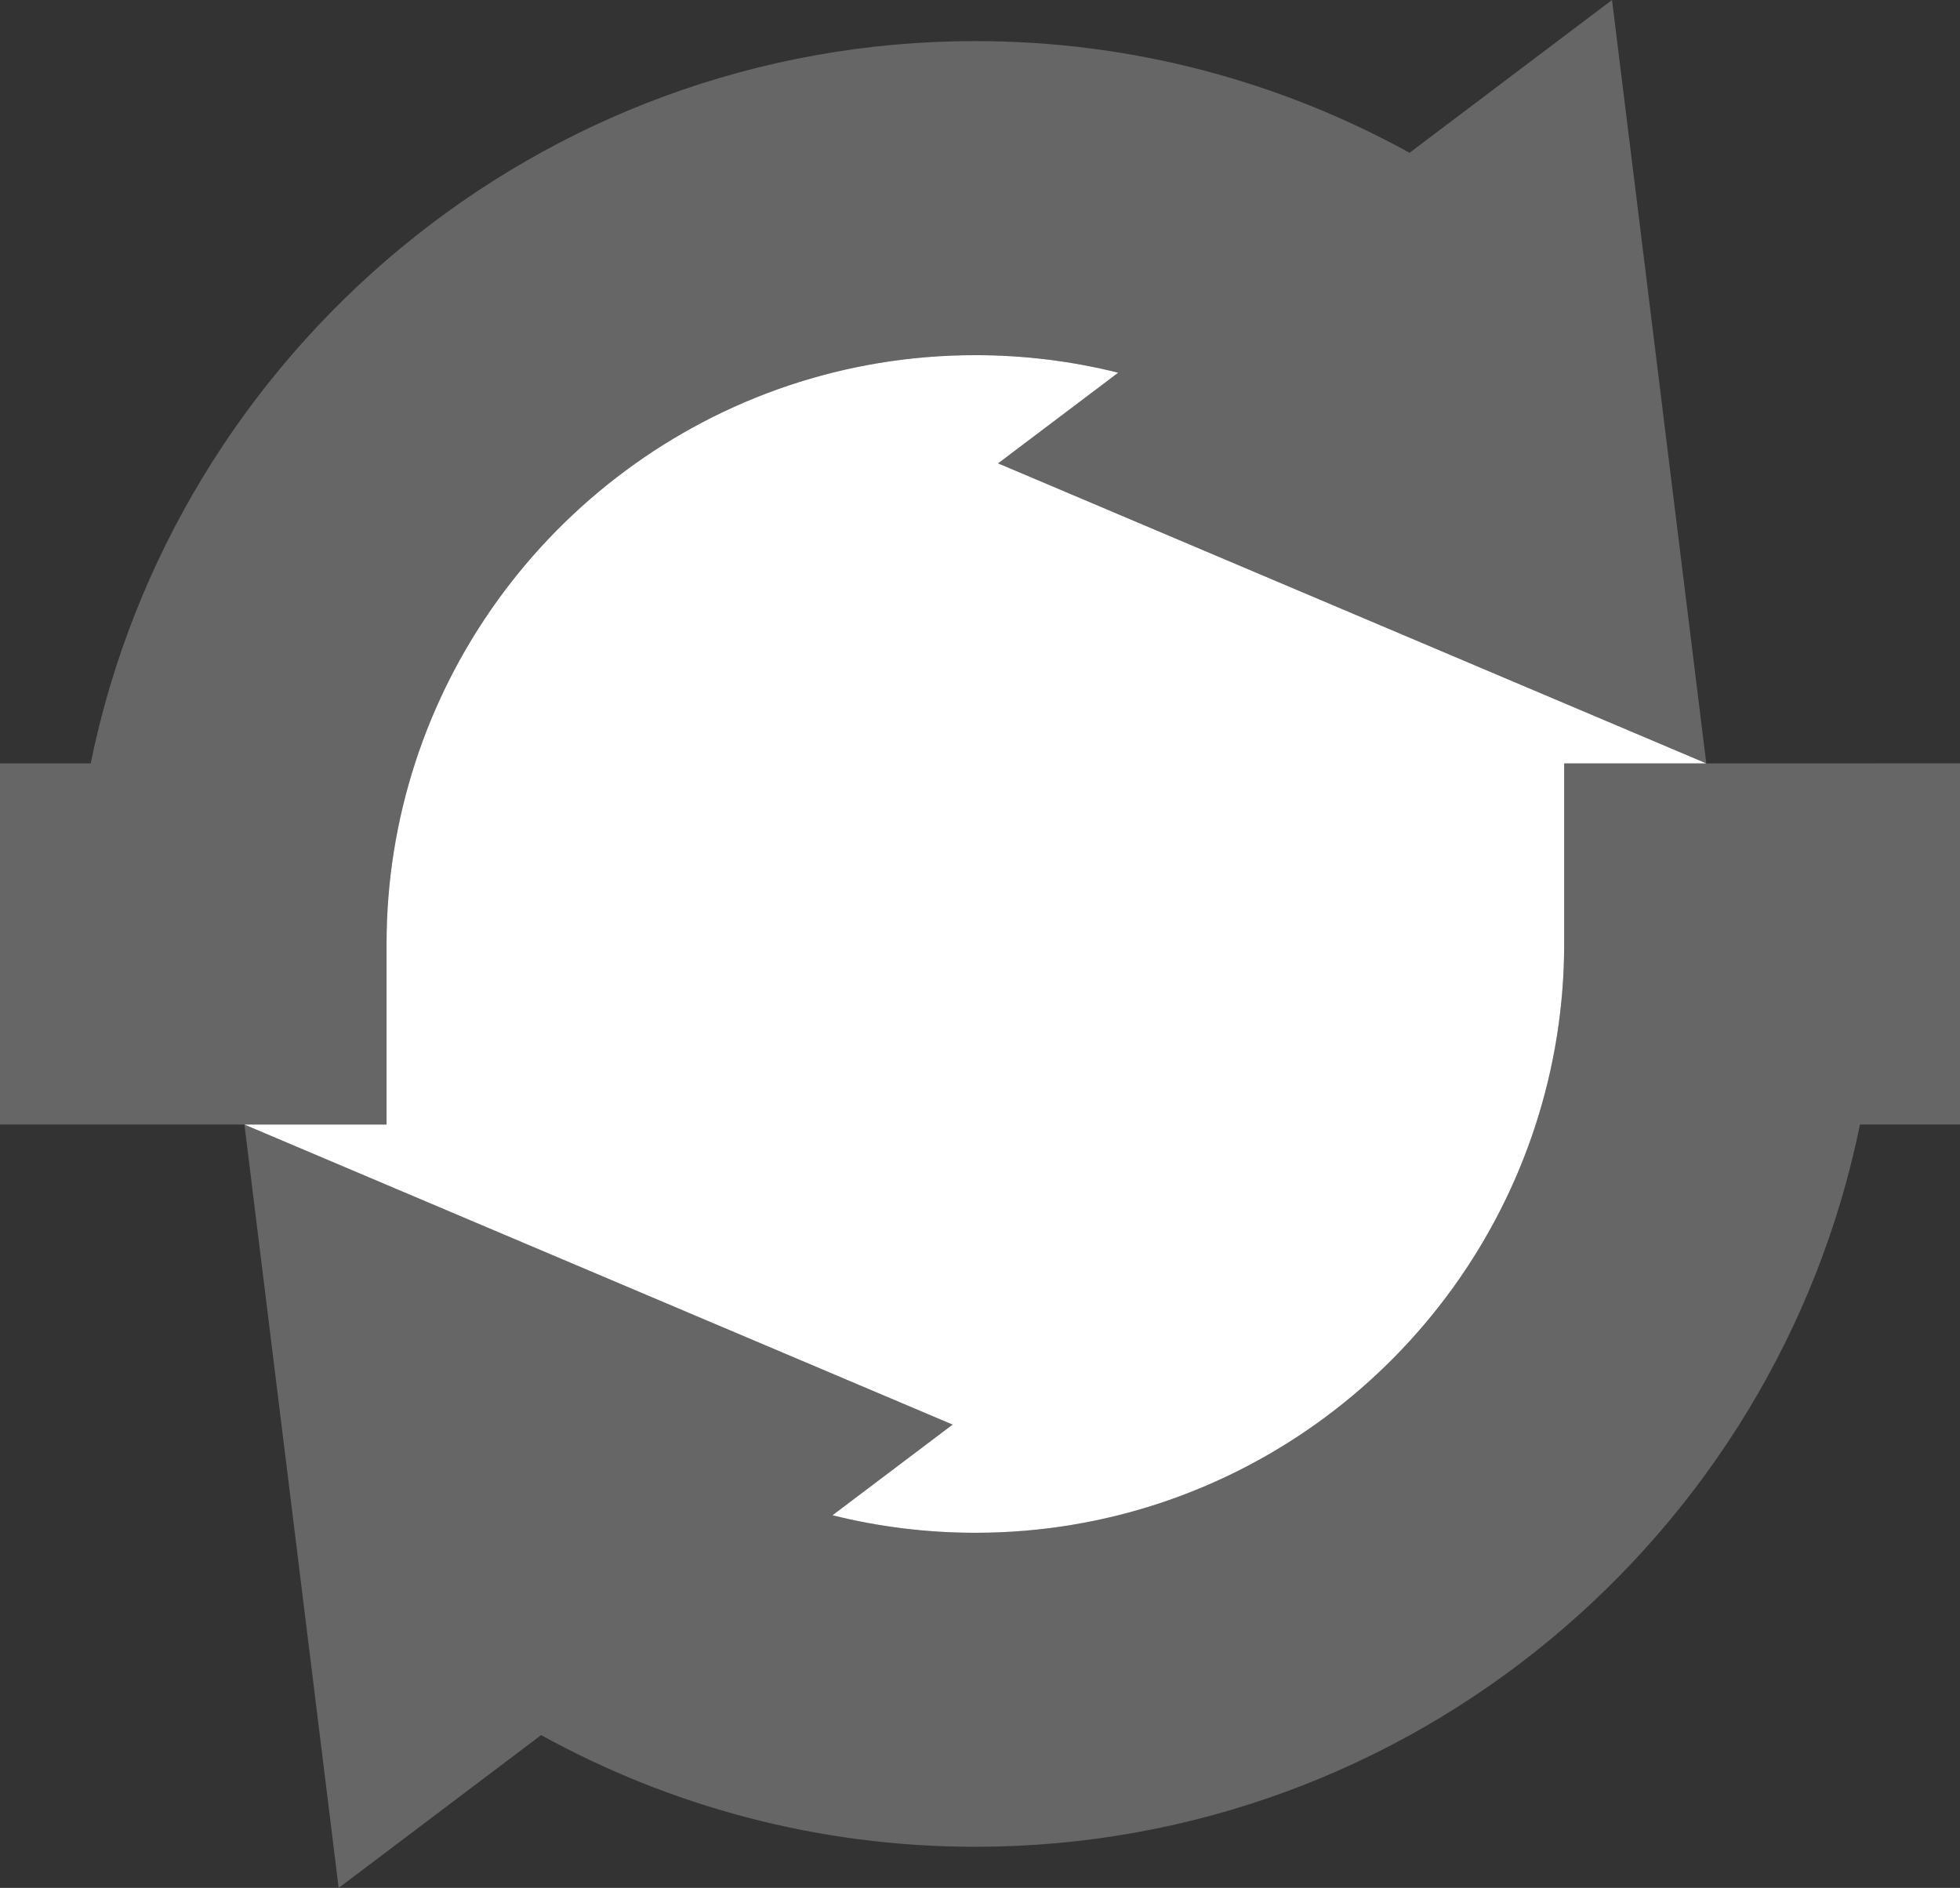 <?xml version="1.0" encoding="utf-8"?>
<!-- Generator: Adobe Illustrator 14.0.0, SVG Export Plug-In . SVG Version: 6.00 Build 43363)  -->
<!DOCTYPE svg PUBLIC "-//W3C//DTD SVG 1.1//EN" "http://www.w3.org/Graphics/SVG/1.1/DTD/svg11.dtd">
<svg version="1.1" id="图层_4" xmlns="http://www.w3.org/2000/svg" xmlns:xlink="http://www.w3.org/1999/xlink" x="0px" y="0px"
	 width="124.833px" height="120.234px" viewBox="0 0 124.833 120.234" enable-background="new 0 0 124.833 120.234"
	 xml:space="preserve">
<rect x="0" y="0" width="124.833" height="120.234" fill="#333333" stroke="none"/>
<path fill="#666666" d="M24.62,60.117c0-4.011,0.639-7.874,1.811-11.5c4.867-15.068,19.022-26,35.689-26
	c3.136,0,6.186,0.388,9.1,1.117l-7.651,5.773l24.846,10.525l7.071,2.996l13.188,5.587l-3.123-25.289l-0.121-0.985L102.67,0
	L91.943,8.094L89.775,9.73C81.563,5.205,72.141,2.617,62.12,2.617c-27.769,0-51.001,19.786-56.344,46H0v11.5v11.5h5.776h9.791h9.053
	V60.117z"/>
<path fill="#666666" d="M118.463,48.617h-9.791H99.62v11.5c0,4.011-0.64,7.874-1.812,11.5c-4.866,15.068-19.021,26-35.688,26
	c-3.138,0-6.186-0.388-9.1-1.117l7.651-5.773L35.827,80.2l-7.072-2.996l-13.188-5.587l3.122,25.289l0.122,0.986l2.759,22.342
	l10.727-8.095l2.167-1.637c8.212,4.526,17.635,7.113,27.656,7.113c27.768,0,51-19.786,56.343-46h6.371v-11.5v-11.5L118.463,48.617
	L118.463,48.617z"/>
<path fill="#FFFFFF" d="M95.485,43.03l-7.072-2.996L63.568,29.509l7.651-5.773c-2.914-0.729-5.963-1.117-9.1-1.117
	c-16.667,0-30.822,10.932-35.689,26c-1.172,3.626-1.811,7.489-1.811,11.5v11.5h-9.053l13.188,5.587l7.072,2.996l24.845,10.525
	l-7.65,5.773c2.914,0.729,5.962,1.117,9.1,1.117c16.667,0,30.822-10.932,35.688-26c1.172-3.626,1.813-7.489,1.813-11.5v-11.5h9.053
	L95.485,43.03z"/>
</svg>
